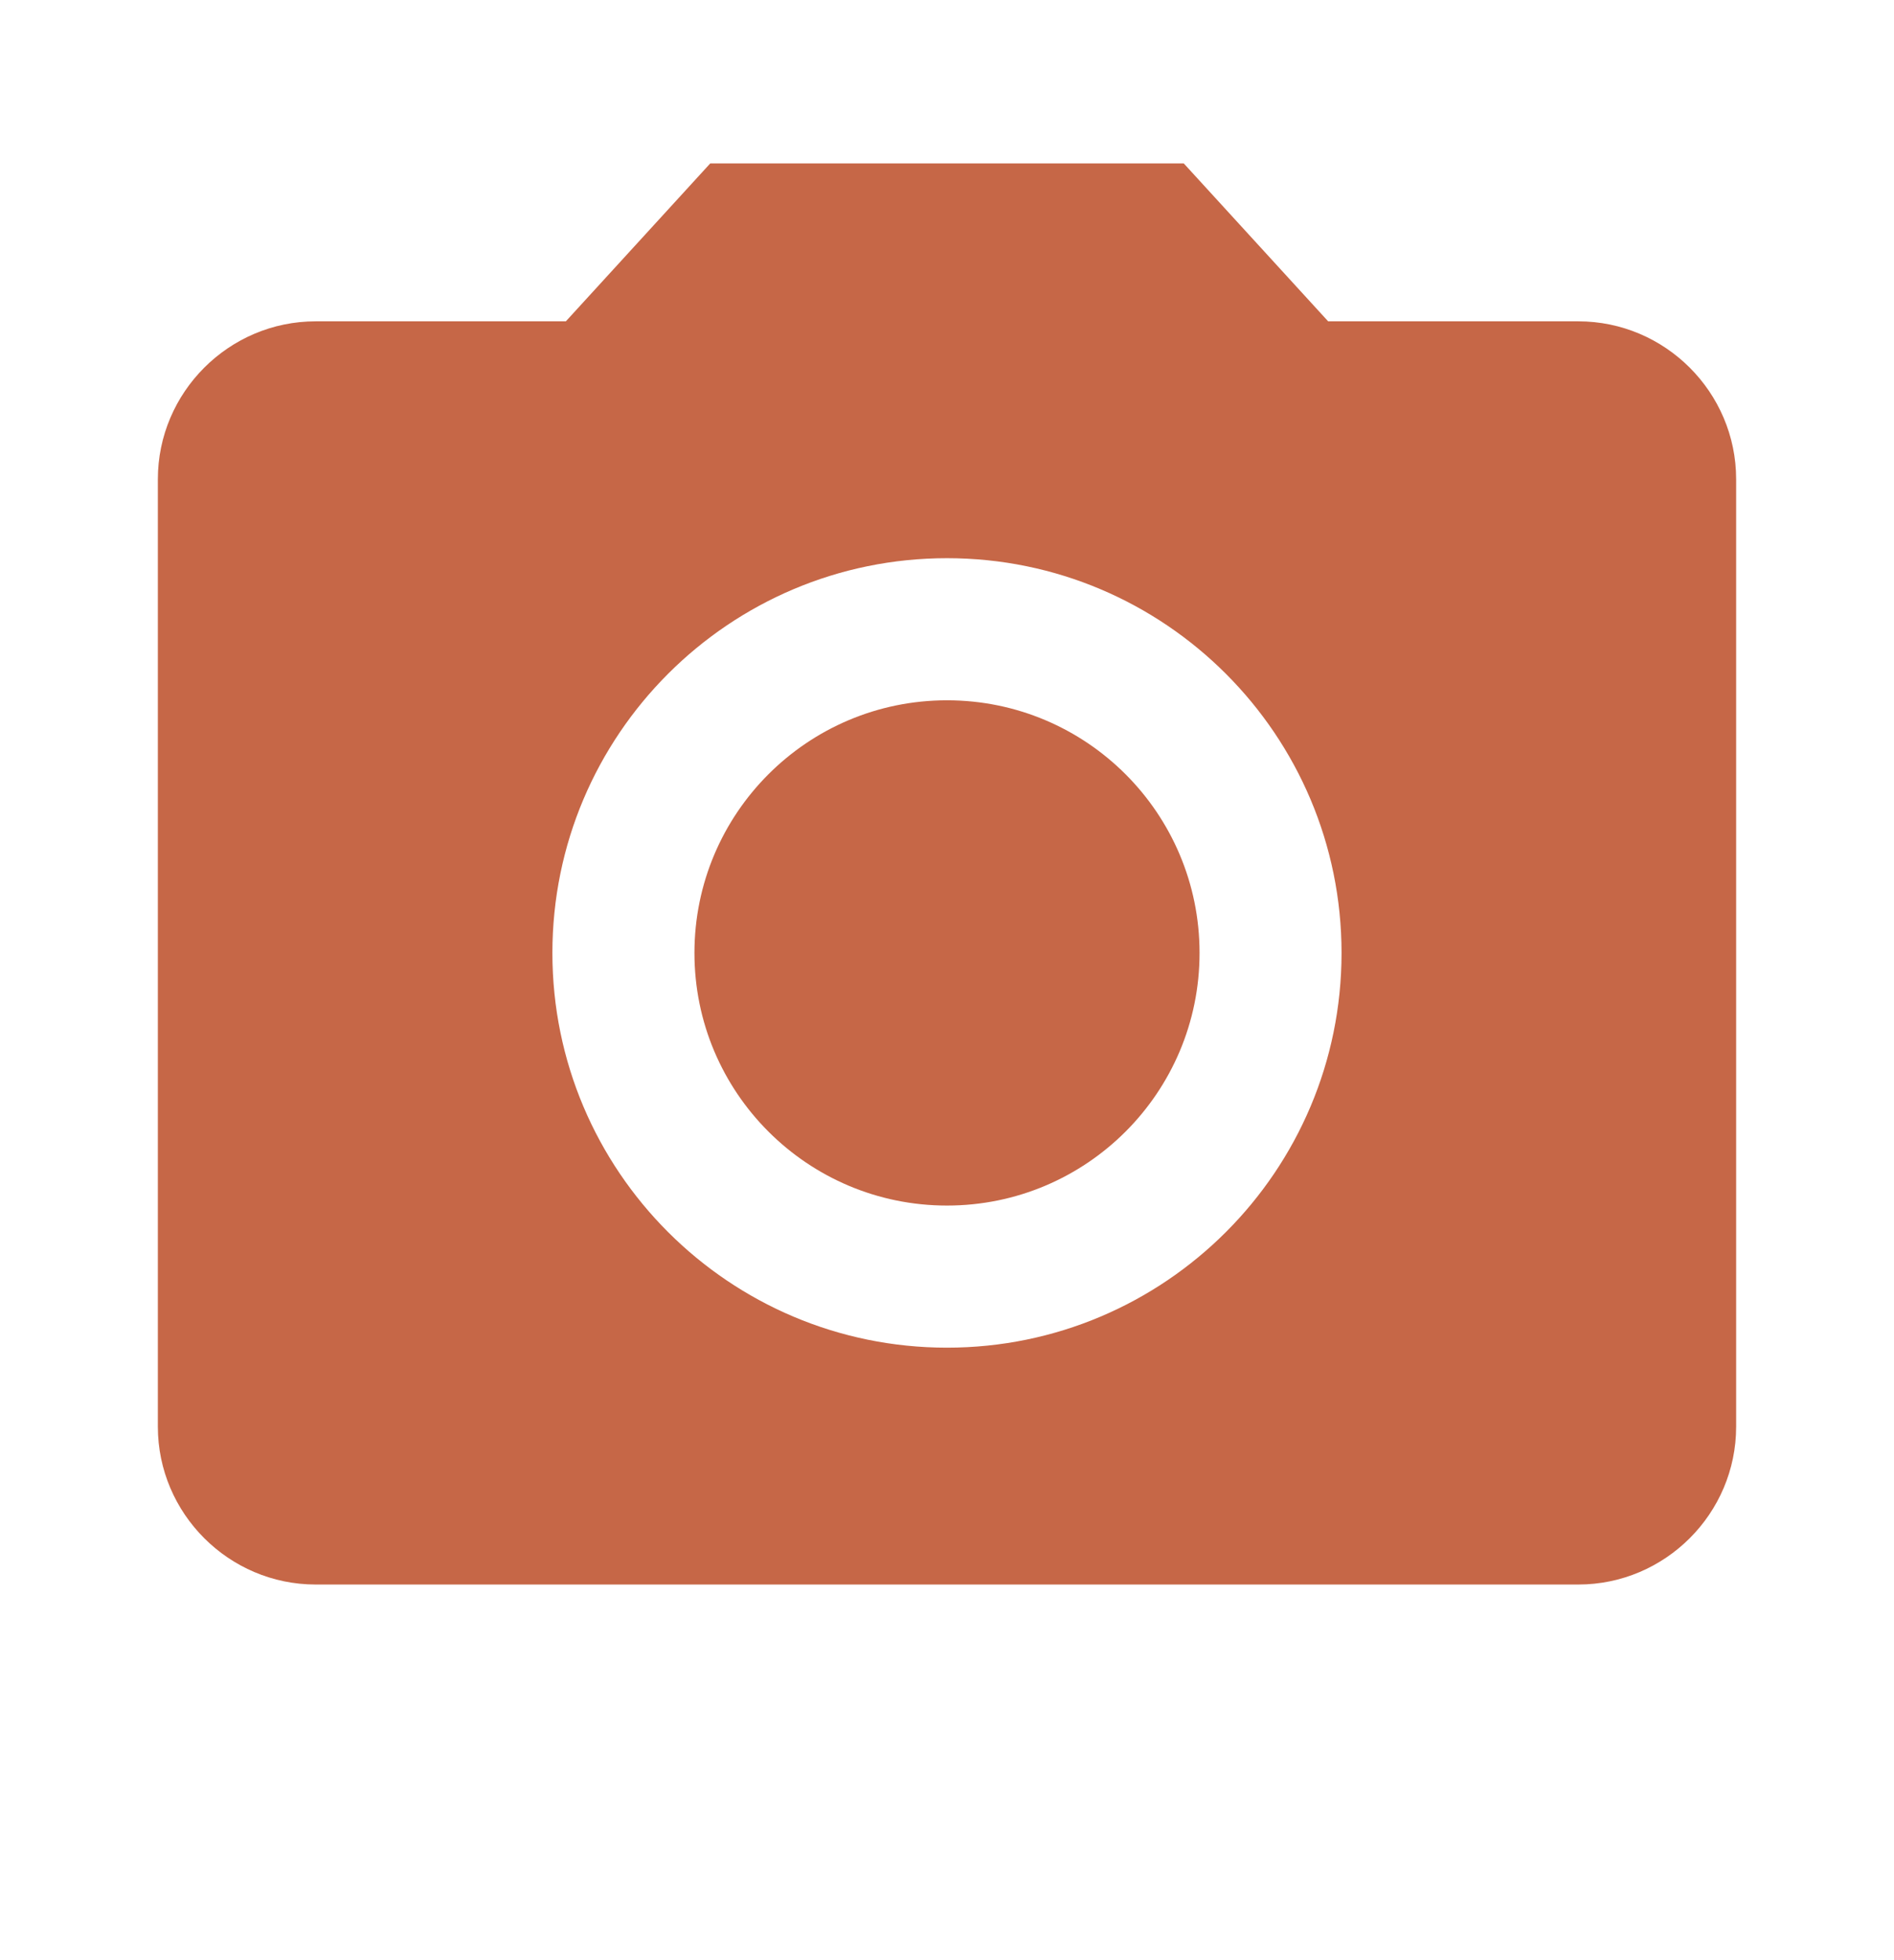 <svg width="29" height="30" viewBox="0 0 29 30" fill="none" xmlns="http://www.w3.org/2000/svg">
<path d="M14.5 18.451C16.636 18.451 18.367 16.72 18.367 14.585C18.367 12.449 16.636 10.718 14.5 10.718C12.364 10.718 10.633 12.449 10.633 14.585C10.633 16.72 12.364 18.451 14.5 18.451Z" fill="#C66747"/>
<path d="M10.875 2.501L8.664 4.918H4.833C3.504 4.918 2.417 6.005 2.417 7.335V21.835C2.417 23.164 3.504 24.251 4.833 24.251H24.166C25.496 24.251 26.583 23.164 26.583 21.835V7.335C26.583 6.005 25.496 4.918 24.166 4.918H20.336L18.125 2.501H10.875ZM14.5 20.626C11.165 20.626 8.458 17.92 8.458 14.585C8.458 11.25 11.165 8.543 14.5 8.543C17.835 8.543 20.541 11.25 20.541 14.585C20.541 17.92 17.835 20.626 14.5 20.626Z" fill="#C66747"/>
</svg>
